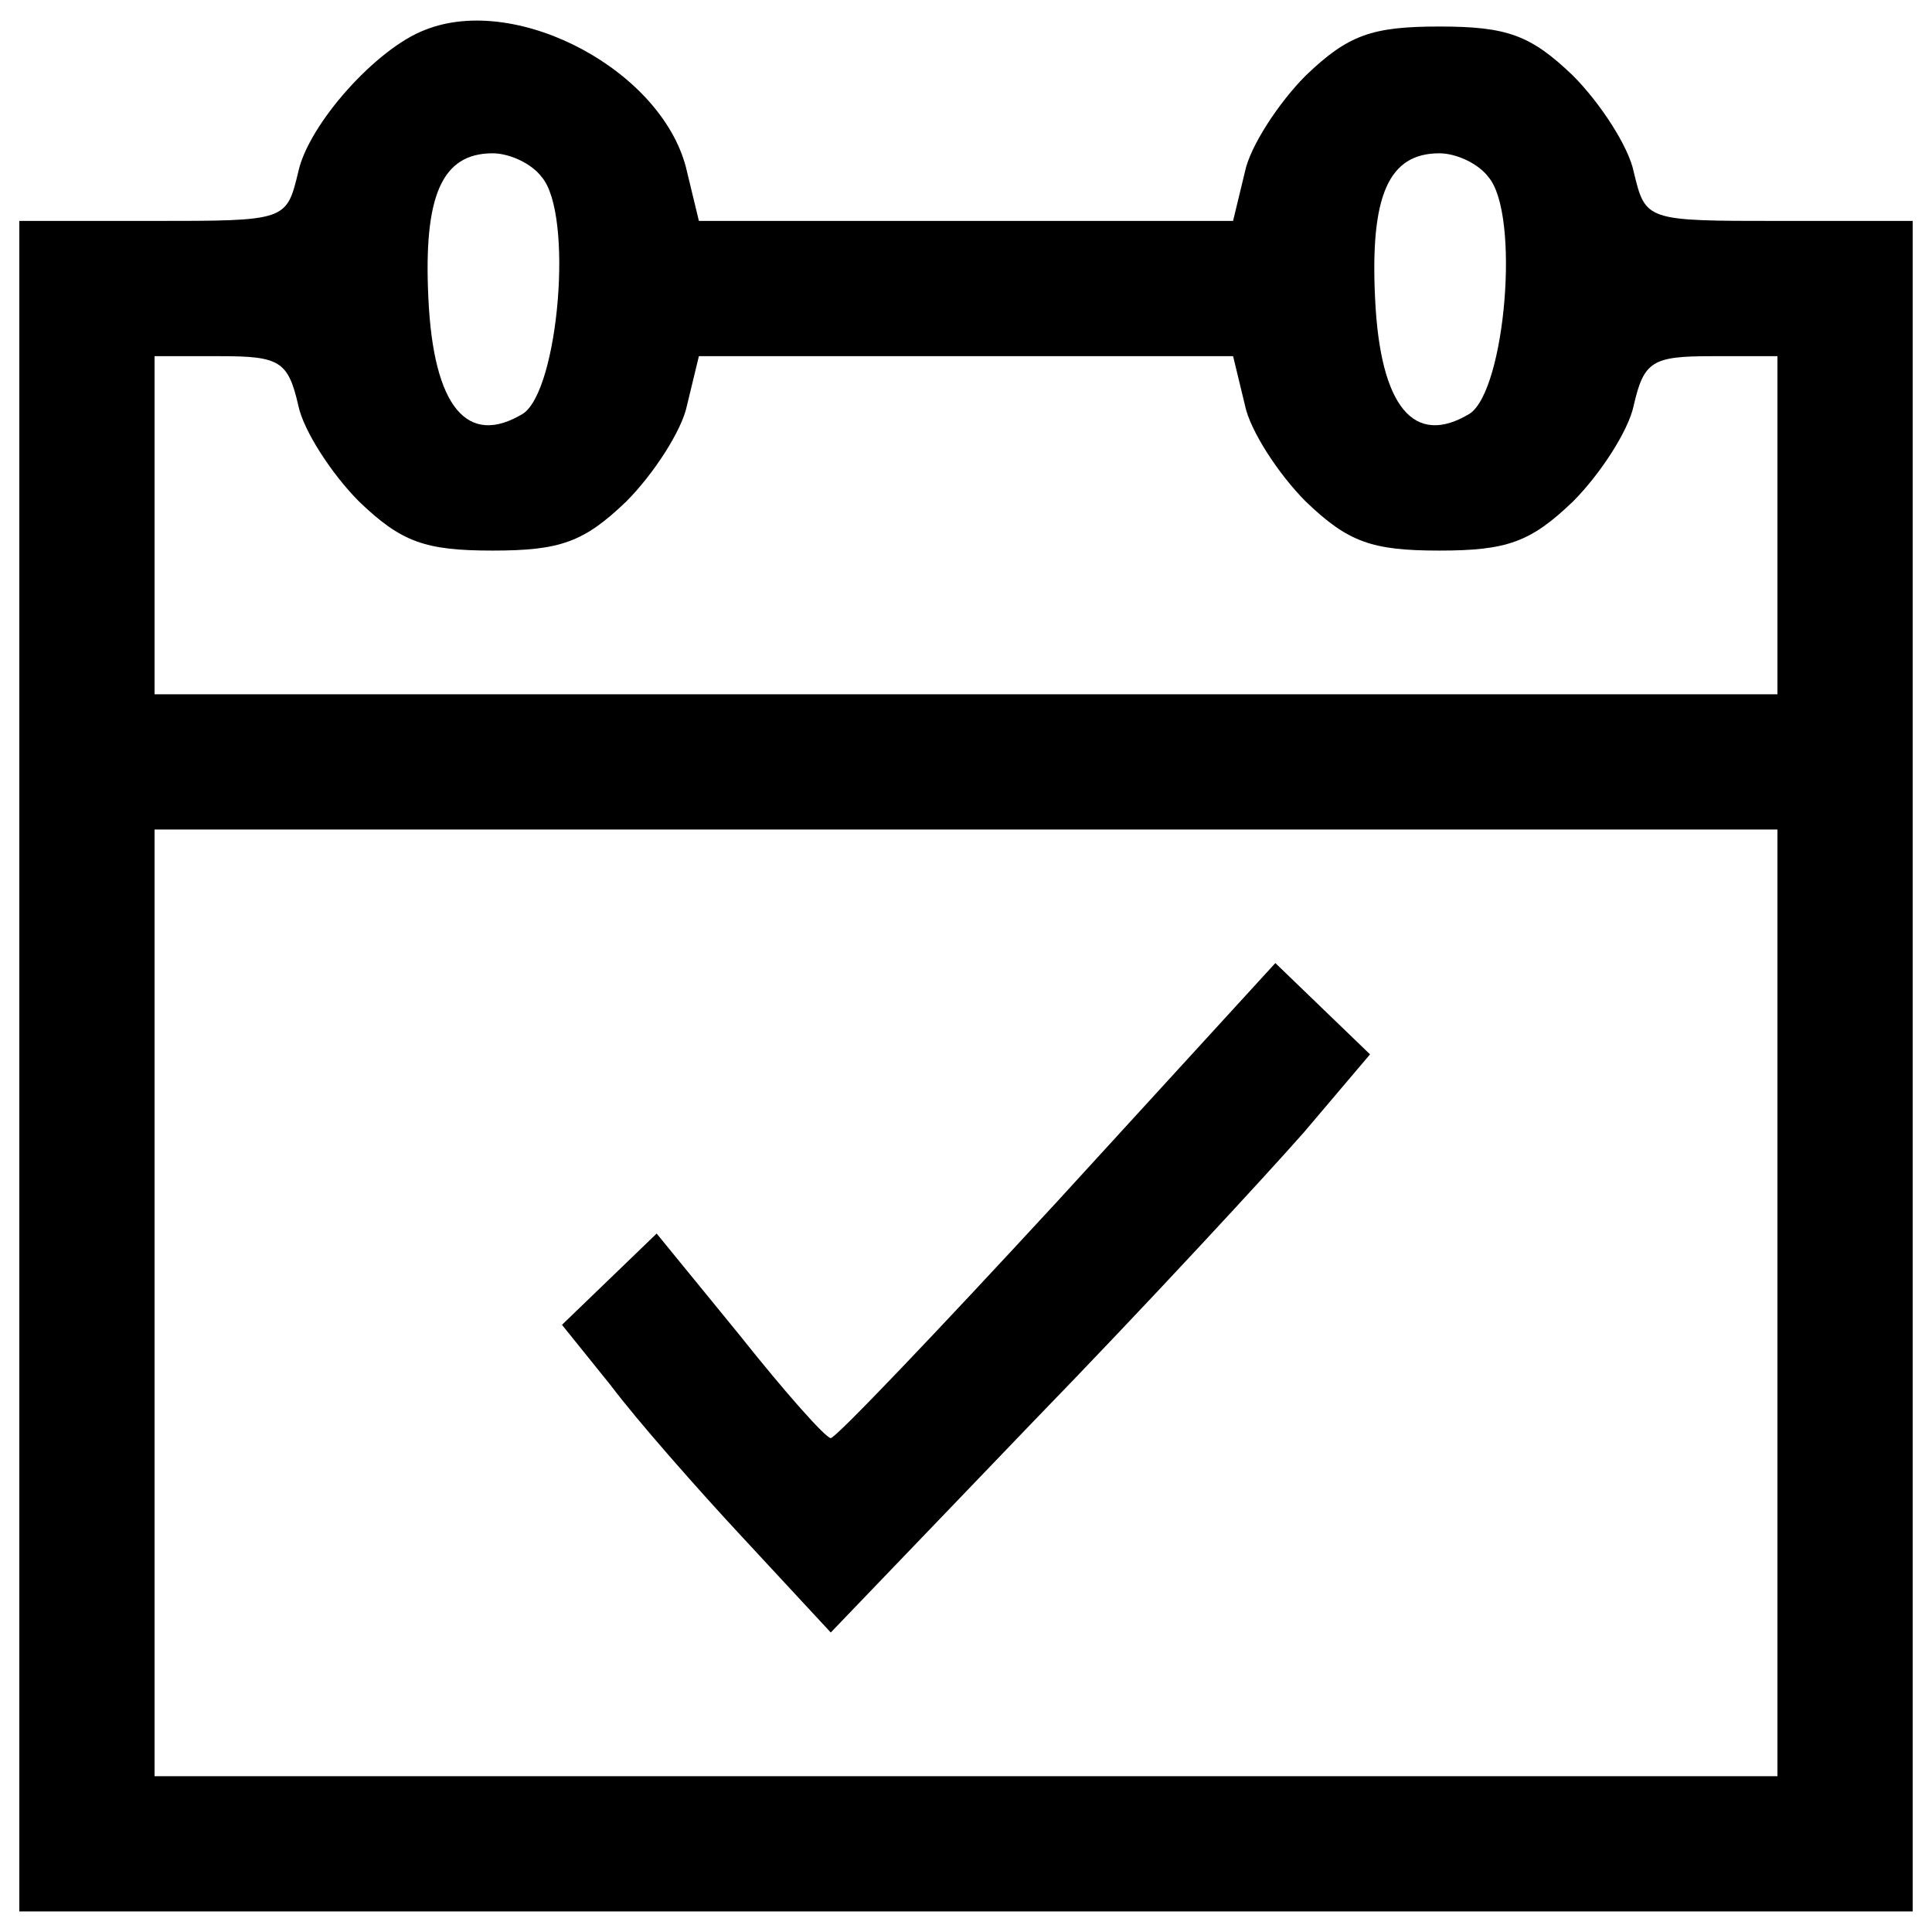 <svg x="0px" y="0px" viewBox="0 0 1000 1000">
    <g transform="translate(0,119) scale(0.1,-0.1)">
        <path d="M2200,1035.2c-253.7-96.2-603.7-490-656.2-735c-61.3-253.7-61.3-253.7-752.5-253.7H100v-4375v-4375h4900h4900v4375v4375h-691.3c-691.2,0-691.2,0-752.5,253.7c-26.2,131.3-175,358.8-315,498.8c-218.8,210-341.3,253.7-691.3,253.7c-350,0-472.5-43.8-691.3-253.7c-140-140-288.7-367.5-315-498.8l-61.3-253.7H5000H3617.5l-61.3,253.7C3442.5,816.5,2681.2,1227.7,2200,1035.2z M2803.7,274c166.2-192.5,87.5-1102.5-96.3-1225c-288.7-175-463.7,35-490,595c-26.3,533.8,70,752.5,332.5,752.5C2637.5,396.5,2751.2,344,2803.7,274z M7703.8,274c166.2-192.5,87.5-1102.5-96.3-1225c-288.7-175-463.7,35-490,595c-26.2,533.8,70,752.5,332.5,752.5C7537.5,396.5,7651.2,344,7703.8,274z M1543.7-907.3c26.2-131.3,175-358.8,315-498.8c218.7-210,341.2-253.7,691.2-253.7s472.5,43.8,691.2,253.7c140,140,288.8,367.5,315,498.8l61.3,253.7H5000h1382.5l61.3-253.7c26.2-131.3,175-358.8,315-498.8c218.8-210,341.3-253.7,691.3-253.7c350,0,472.5,43.8,691.3,253.7c140,140,288.7,367.5,315,498.8c52.5,227.5,96.2,253.7,402.5,253.7H9200v-875v-875H5000H800v875v875h341.2C1447.5-653.5,1491.2-679.7,1543.7-907.3z M9200-5553.5v-2450H5000H800v2450v2450h4200h4200V-5553.5z"/><path d="M5472.5-5028.5c-621.3-673.8-1146.3-1225-1172.5-1225s-236.3,236.3-472.5,533.7l-428.7,525l-245-236.3l-245-236.2l253.7-315c131.3-175,446.3-533.7,691.2-796.2l446.3-481.3L5350-6166c586.3,603.7,1207.5,1277.5,1400,1496.2l341.3,402.5l-245.1,236.2l-245,236.3L5472.5-5028.5z"/>
    </g>
</svg>